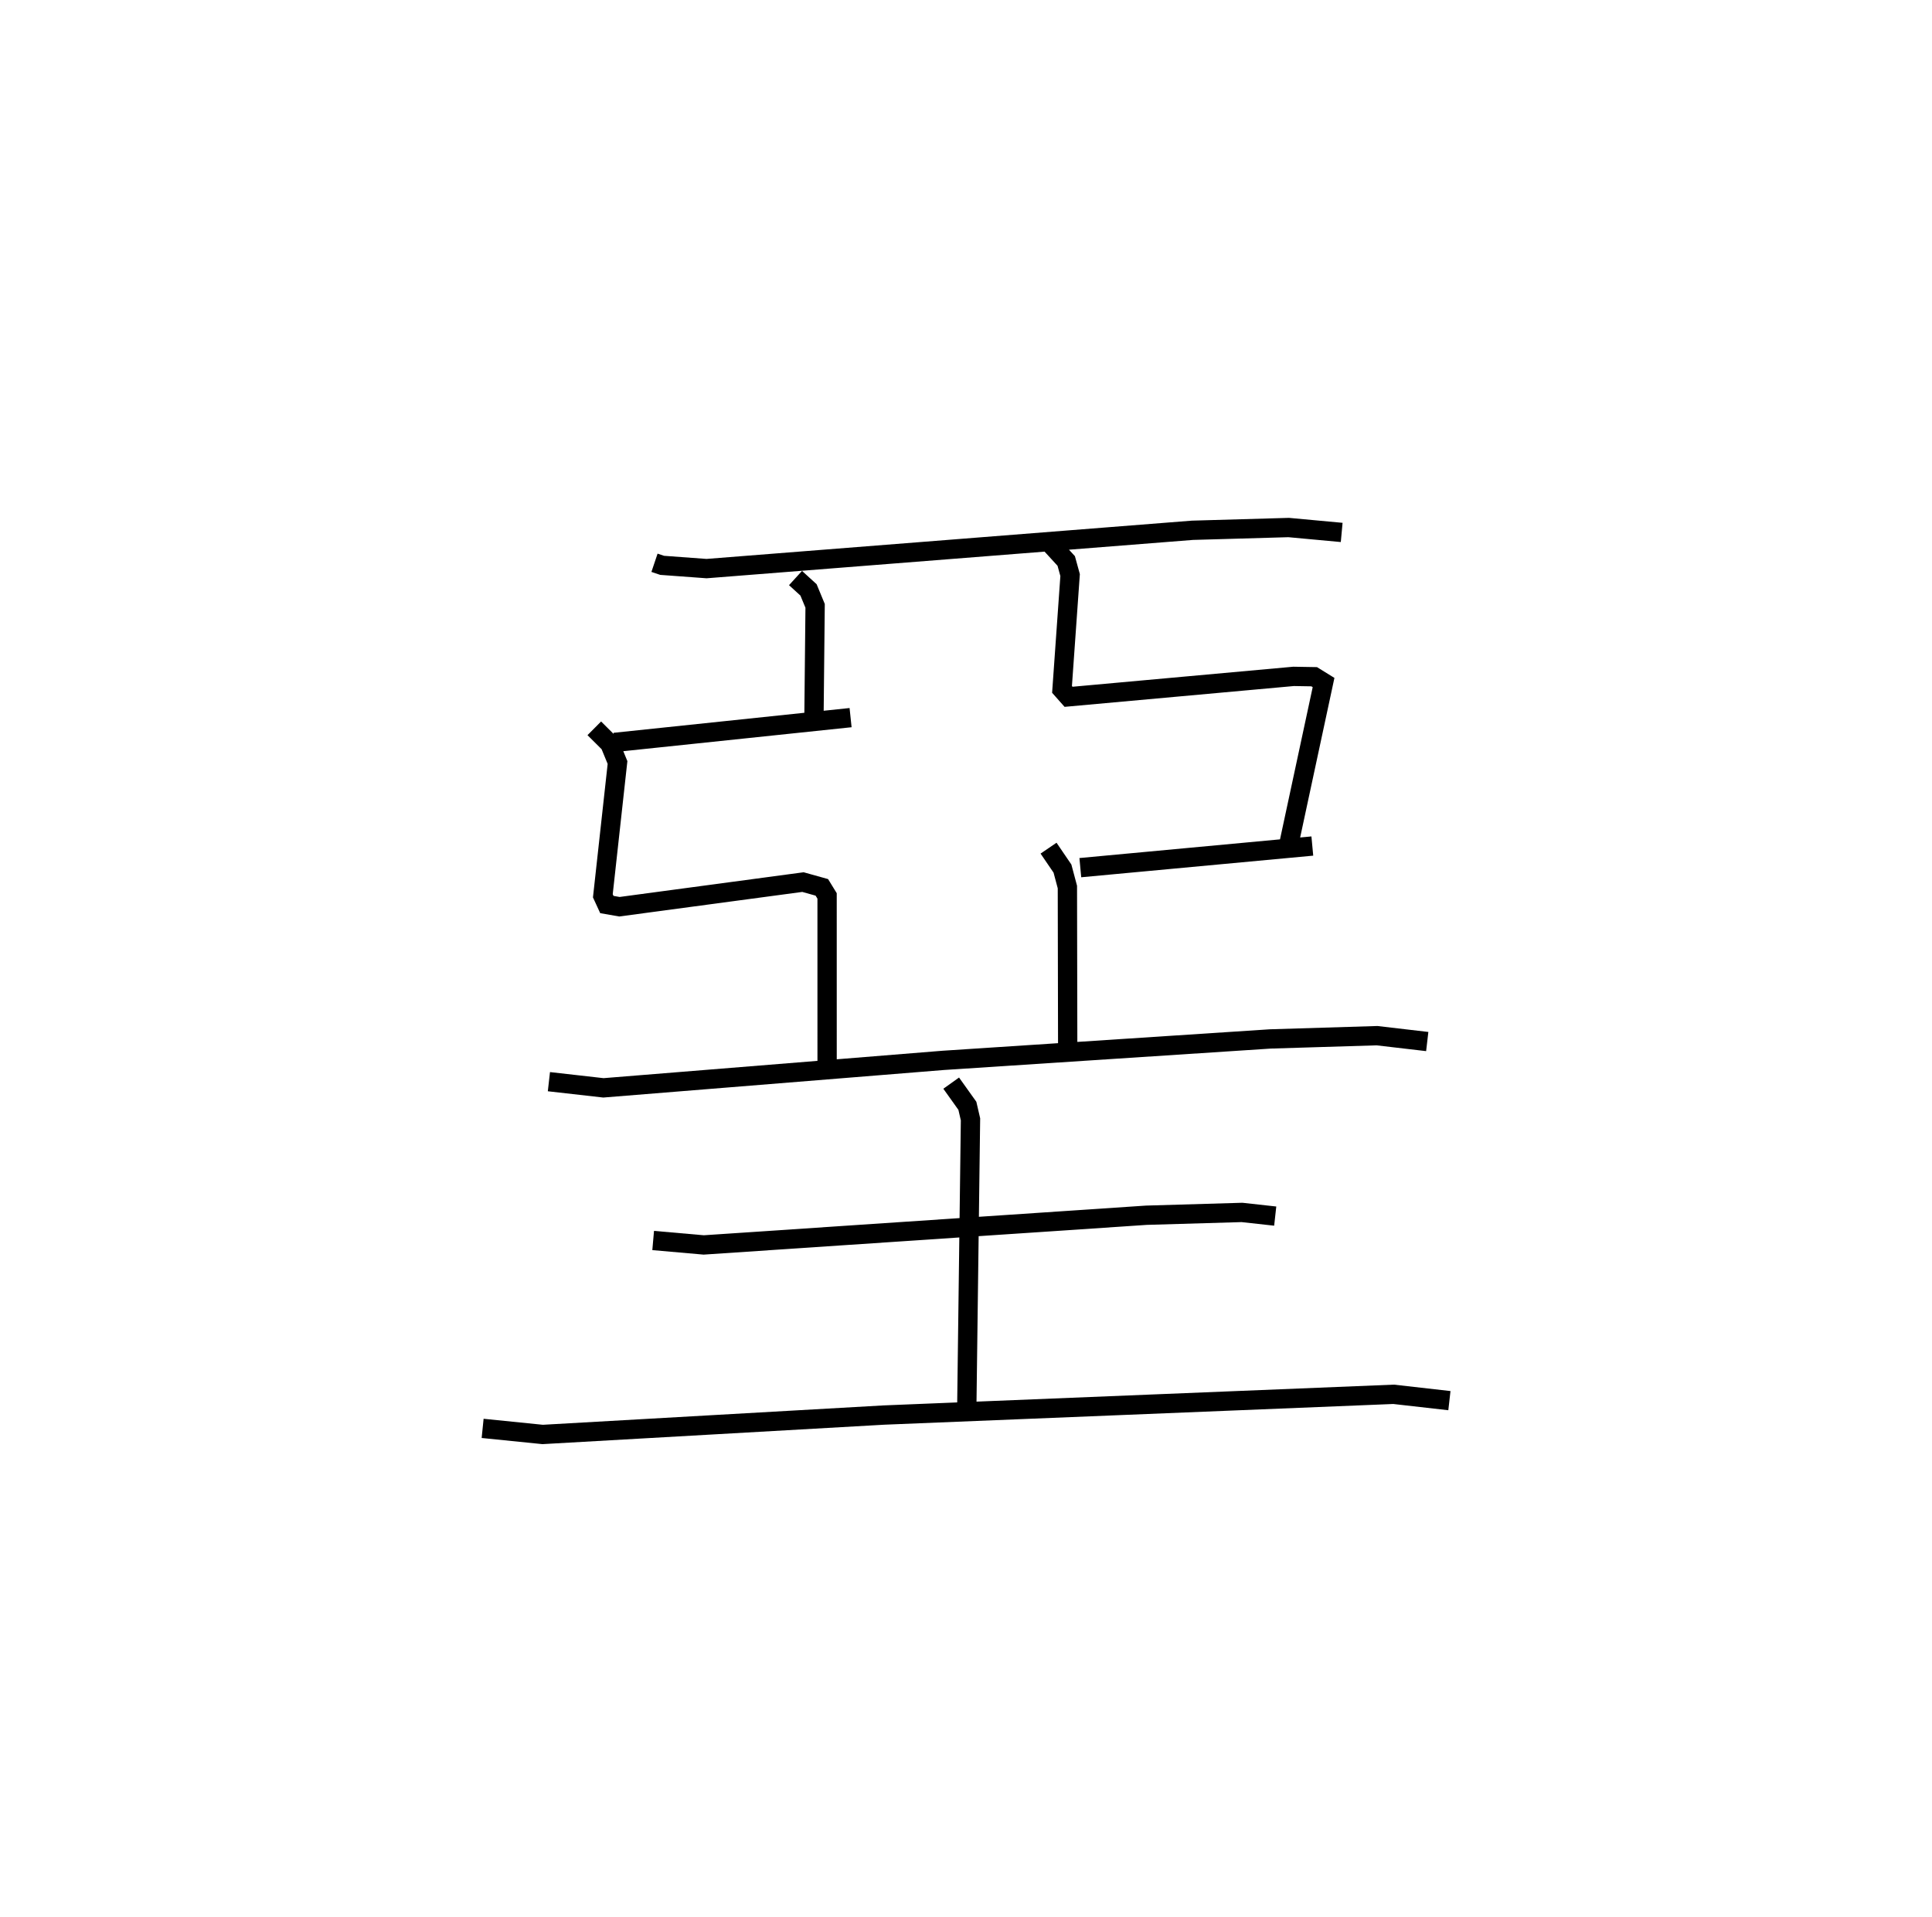 <?xml version="1.0" encoding="utf-8" ?>
<svg baseProfile="full" height="99.319" version="1.1" width="100.08" xmlns="http://www.w3.org/2000/svg" xmlns:ev="http://www.w3.org/2001/xml-events" xmlns:xlink="http://www.w3.org/1999/xlink"><defs /><rect fill="white" height="99.319" width="100.08" x="0" y="0" /><path d="M25.693,25 m0.0,0.0 m8.211,4.157 l0.395,0.133 2.302,0.169 l25.166,-1.985 4.988,-0.143 l2.746,0.254 m-28.292,2.363 l0.673,0.614 0.342,0.827 l-0.062,5.989 m-10.33,1.086 l12.229,-1.284 m-13.276,0.554 l0.804,0.8 0.399,0.972 l-0.76,6.905 0.208,0.452 l0.651,0.114 9.507,-1.276 l0.978,0.273 0.272,0.443 l0.001,9.272 m11.637,-27.443 l0.75,0.818 0.201,0.731 l-0.419,5.923 0.339,0.383 l11.656,-1.058 1.067,0.018 l0.486,0.301 -1.864,8.681 m-10.736,0.91 l12.018,-1.12 m-13.664,0.11 l0.721,1.058 0.255,0.956 l0.016,8.295 m-26.874,1.789 l2.824,0.32 17.596,-1.423 l16.952,-1.111 5.523,-0.169 l2.604,0.304 m-40.098,10.308 l2.619,0.23 22.931,-1.539 l4.951,-0.145 1.722,0.19 m-16.785,-6.889 l0.838,1.174 0.162,0.701 l-0.189,14.692 m-25.083,1.32 l3.109,0.315 17.671,-1.005 l26.409,-1.075 2.891,0.328 " fill="none" stroke="black" stroke-width="1" /></svg>